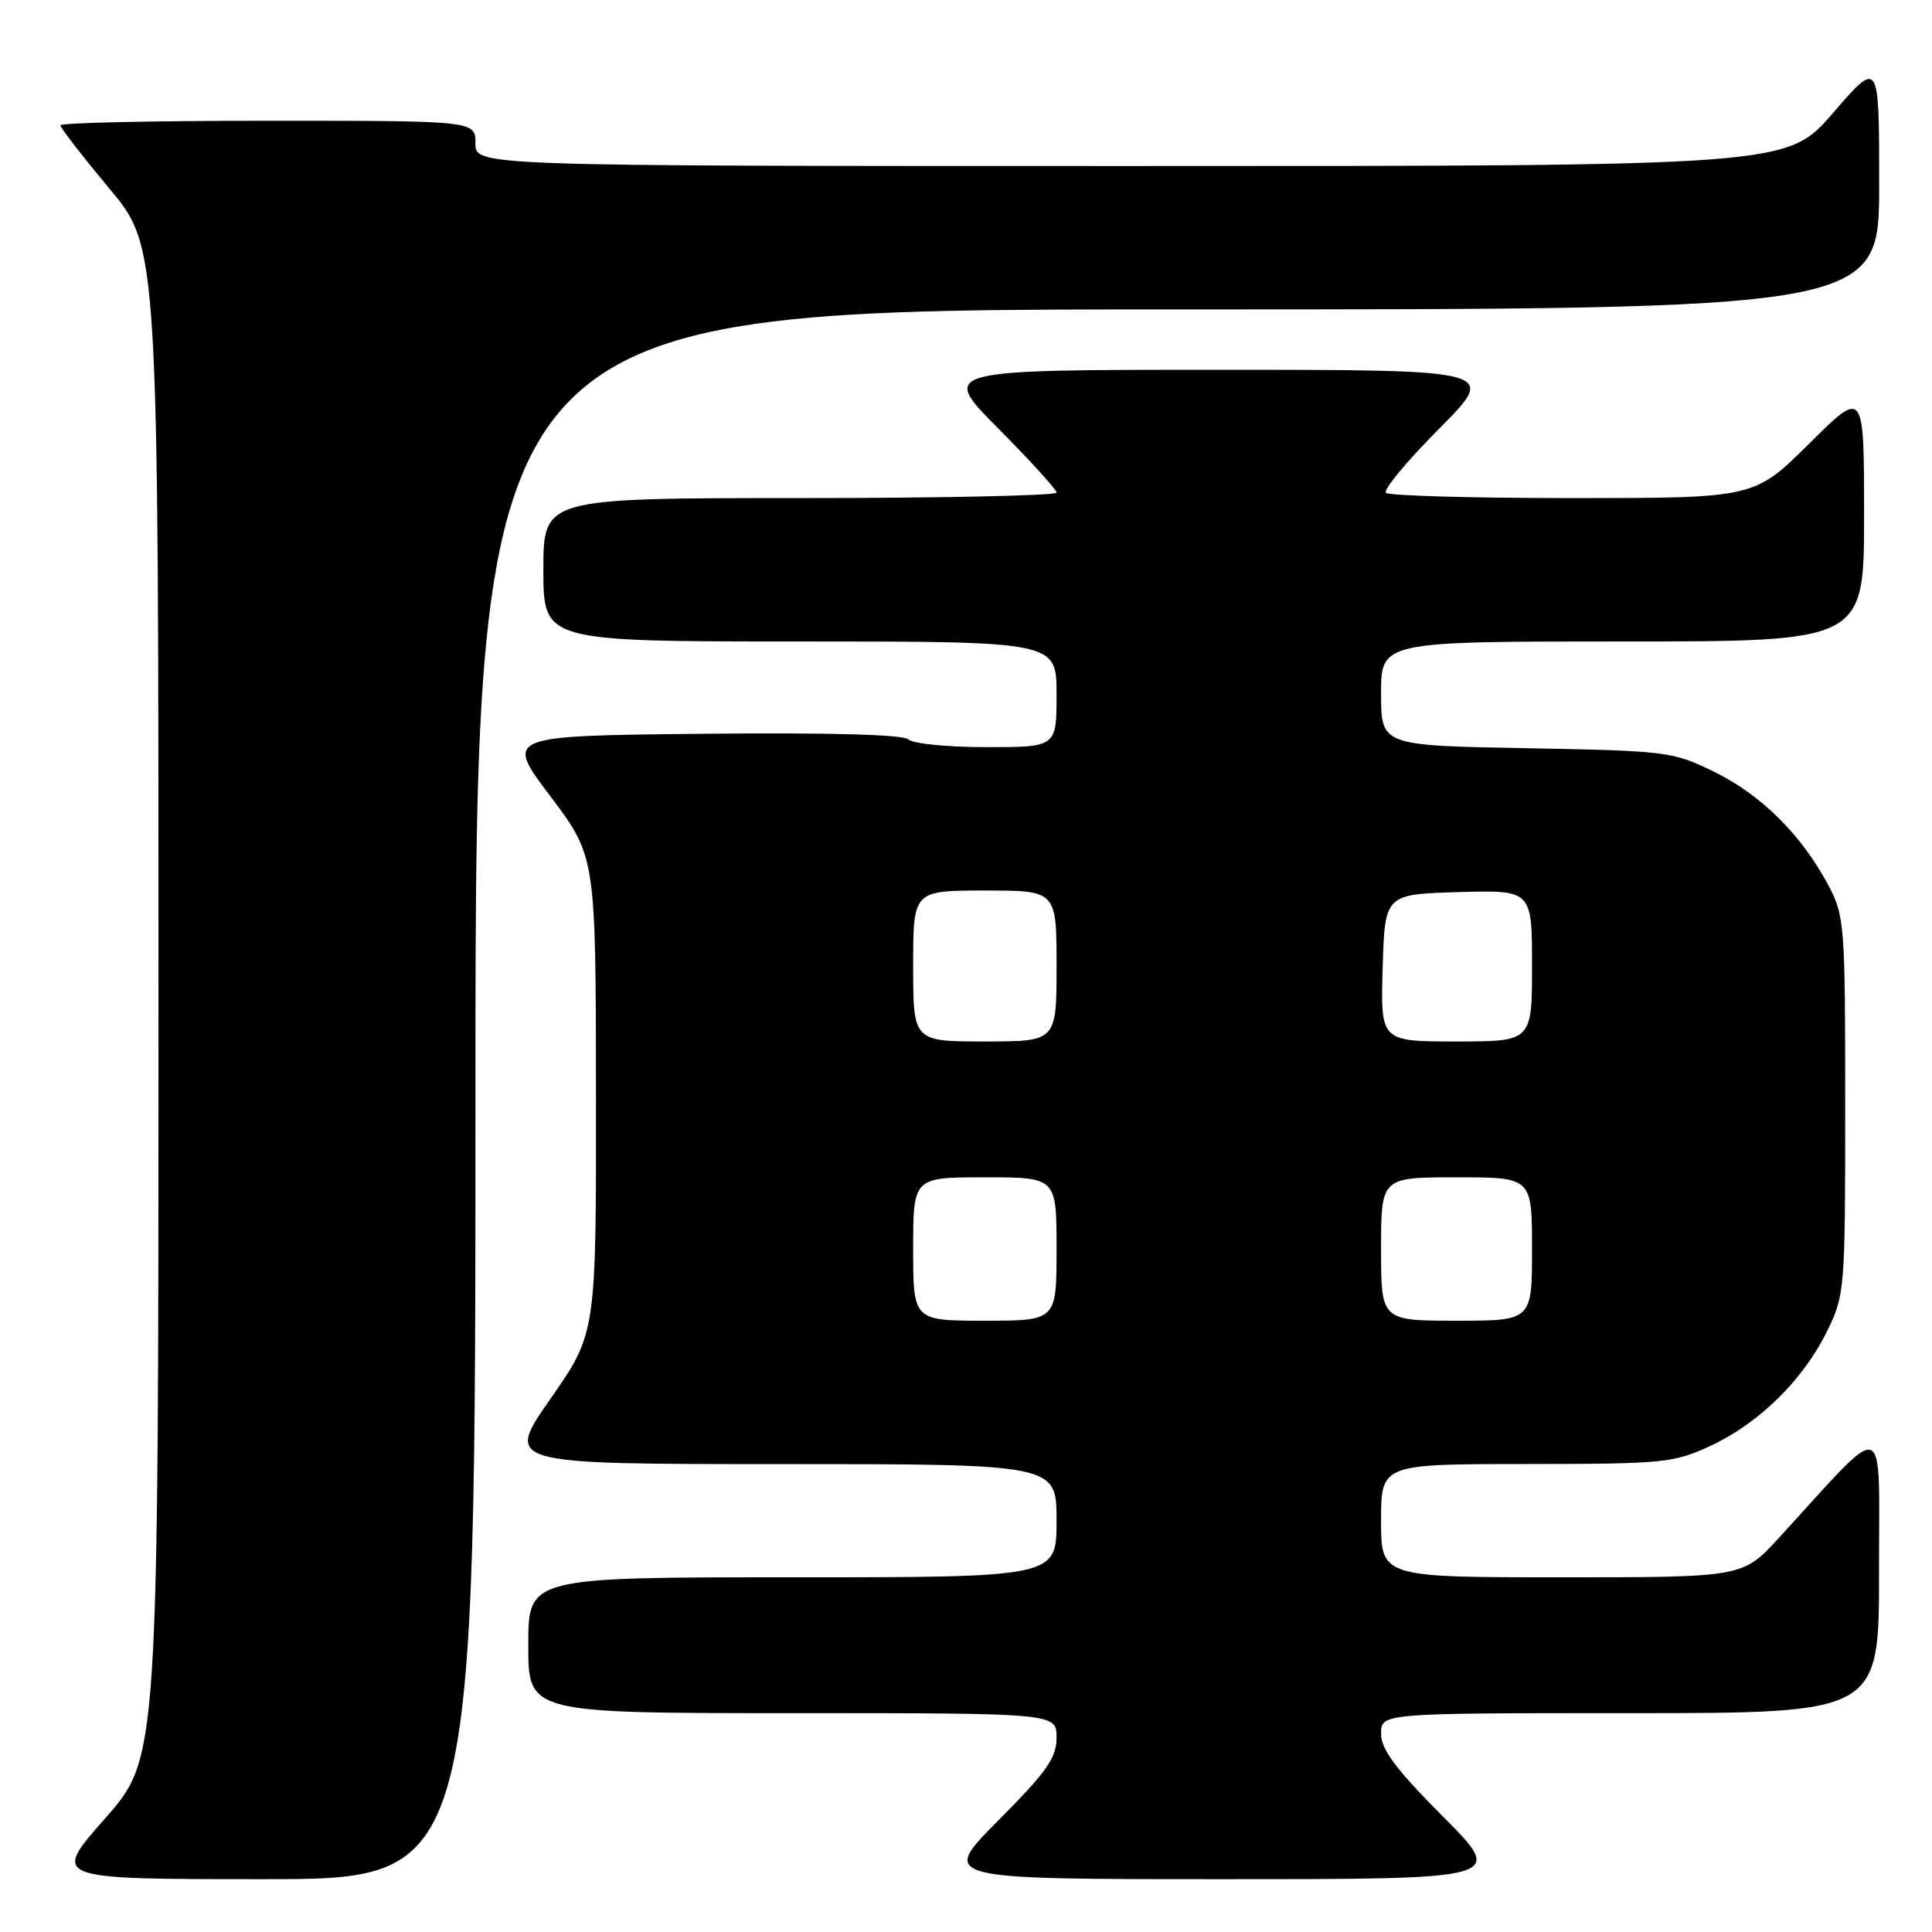 <?xml version="1.0" encoding="UTF-8" standalone="no"?>
<!DOCTYPE svg PUBLIC "-//W3C//DTD SVG 1.1//EN" "http://www.w3.org/Graphics/SVG/1.1/DTD/svg11.dtd" >
<svg xmlns="http://www.w3.org/2000/svg" xmlns:xlink="http://www.w3.org/1999/xlink" version="1.1" viewBox="0 0 256 256">
 <g >
 <path fill="currentColor"
d=" M 63.00 145.00 C 63.00 41.00 63.00 41.00 156.00 41.00 C 249.00 41.00 249.00 41.00 249.00 24.44 C 249.00 7.89 249.00 7.89 242.91 14.94 C 236.82 22.00 236.82 22.00 149.91 22.00 C 63.00 22.00 63.00 22.00 63.00 19.00 C 63.00 16.00 63.00 16.00 35.50 16.00 C 20.38 16.00 8.00 16.27 8.00 16.60 C 8.00 16.94 10.93 20.71 14.50 25.00 C 21.00 32.79 21.00 32.79 21.00 132.86 C 21.00 232.93 21.00 232.93 13.91 240.97 C 6.82 249.00 6.82 249.00 34.91 249.00 C 63.00 249.00 63.00 249.00 63.00 145.00 Z  M 191.23 240.73 C 184.95 234.42 183.00 231.81 183.00 229.73 C 183.00 227.00 183.00 227.00 216.00 227.00 C 249.00 227.00 249.00 227.00 248.98 208.25 C 248.95 187.26 250.41 187.75 235.71 203.78 C 230.92 209.00 230.92 209.00 206.96 209.00 C 183.00 209.00 183.00 209.00 183.00 201.50 C 183.00 194.00 183.00 194.00 202.25 193.99 C 220.47 193.98 221.78 193.85 226.66 191.58 C 233.08 188.59 238.91 182.86 242.08 176.42 C 244.45 171.61 244.50 170.93 244.50 146.50 C 244.50 122.35 244.42 121.35 242.21 117.20 C 238.67 110.59 233.38 105.33 227.16 102.28 C 221.67 99.58 220.93 99.49 202.25 99.14 C 183.00 98.79 183.00 98.79 183.00 91.89 C 183.00 85.00 183.00 85.00 215.00 85.00 C 247.00 85.00 247.00 85.00 247.00 68.28 C 247.00 51.55 247.00 51.55 239.73 58.78 C 232.45 66.00 232.45 66.00 208.39 66.00 C 195.16 66.00 184.02 65.69 183.64 65.30 C 183.25 64.92 186.43 61.09 190.70 56.80 C 198.45 49.00 198.45 49.00 161.50 49.00 C 124.55 49.00 124.55 49.00 132.27 56.77 C 136.52 61.05 140.00 64.87 140.00 65.27 C 140.00 65.67 124.70 66.00 106.00 66.00 C 72.00 66.00 72.00 66.00 72.00 75.50 C 72.00 85.00 72.00 85.00 106.00 85.00 C 140.00 85.00 140.00 85.00 140.00 92.00 C 140.00 99.00 140.00 99.00 130.70 99.00 C 125.58 99.00 120.94 98.54 120.38 97.98 C 119.73 97.33 109.94 97.06 93.12 97.23 C 66.88 97.50 66.88 97.50 72.92 105.50 C 78.95 113.50 78.95 113.50 78.97 145.08 C 79.00 176.66 79.00 176.66 72.95 185.33 C 66.90 194.00 66.90 194.00 103.45 194.00 C 140.00 194.00 140.00 194.00 140.00 201.50 C 140.00 209.00 140.00 209.00 105.00 209.00 C 70.00 209.00 70.00 209.00 70.00 218.00 C 70.00 227.00 70.00 227.00 105.00 227.00 C 140.00 227.00 140.00 227.00 140.00 230.23 C 140.00 232.92 138.71 234.76 132.27 241.23 C 124.55 249.00 124.55 249.00 162.00 249.00 C 199.46 249.00 199.46 249.00 191.23 240.73 Z  M 121.00 165.50 C 121.00 156.00 121.00 156.00 130.50 156.00 C 140.00 156.00 140.00 156.00 140.00 165.50 C 140.00 175.00 140.00 175.00 130.50 175.00 C 121.00 175.00 121.00 175.00 121.00 165.50 Z  M 183.00 165.50 C 183.00 156.00 183.00 156.00 193.00 156.00 C 203.00 156.00 203.00 156.00 203.00 165.50 C 203.00 175.00 203.00 175.00 193.00 175.00 C 183.00 175.00 183.00 175.00 183.00 165.50 Z  M 121.00 128.00 C 121.00 118.00 121.00 118.00 130.50 118.00 C 140.00 118.00 140.00 118.00 140.00 128.00 C 140.00 138.00 140.00 138.00 130.50 138.00 C 121.00 138.00 121.00 138.00 121.00 128.00 Z  M 183.21 128.25 C 183.50 118.50 183.50 118.50 193.25 118.21 C 203.00 117.93 203.00 117.93 203.00 127.96 C 203.00 138.00 203.00 138.00 192.96 138.00 C 182.93 138.00 182.93 138.00 183.21 128.25 Z "/>
</g>
</svg>